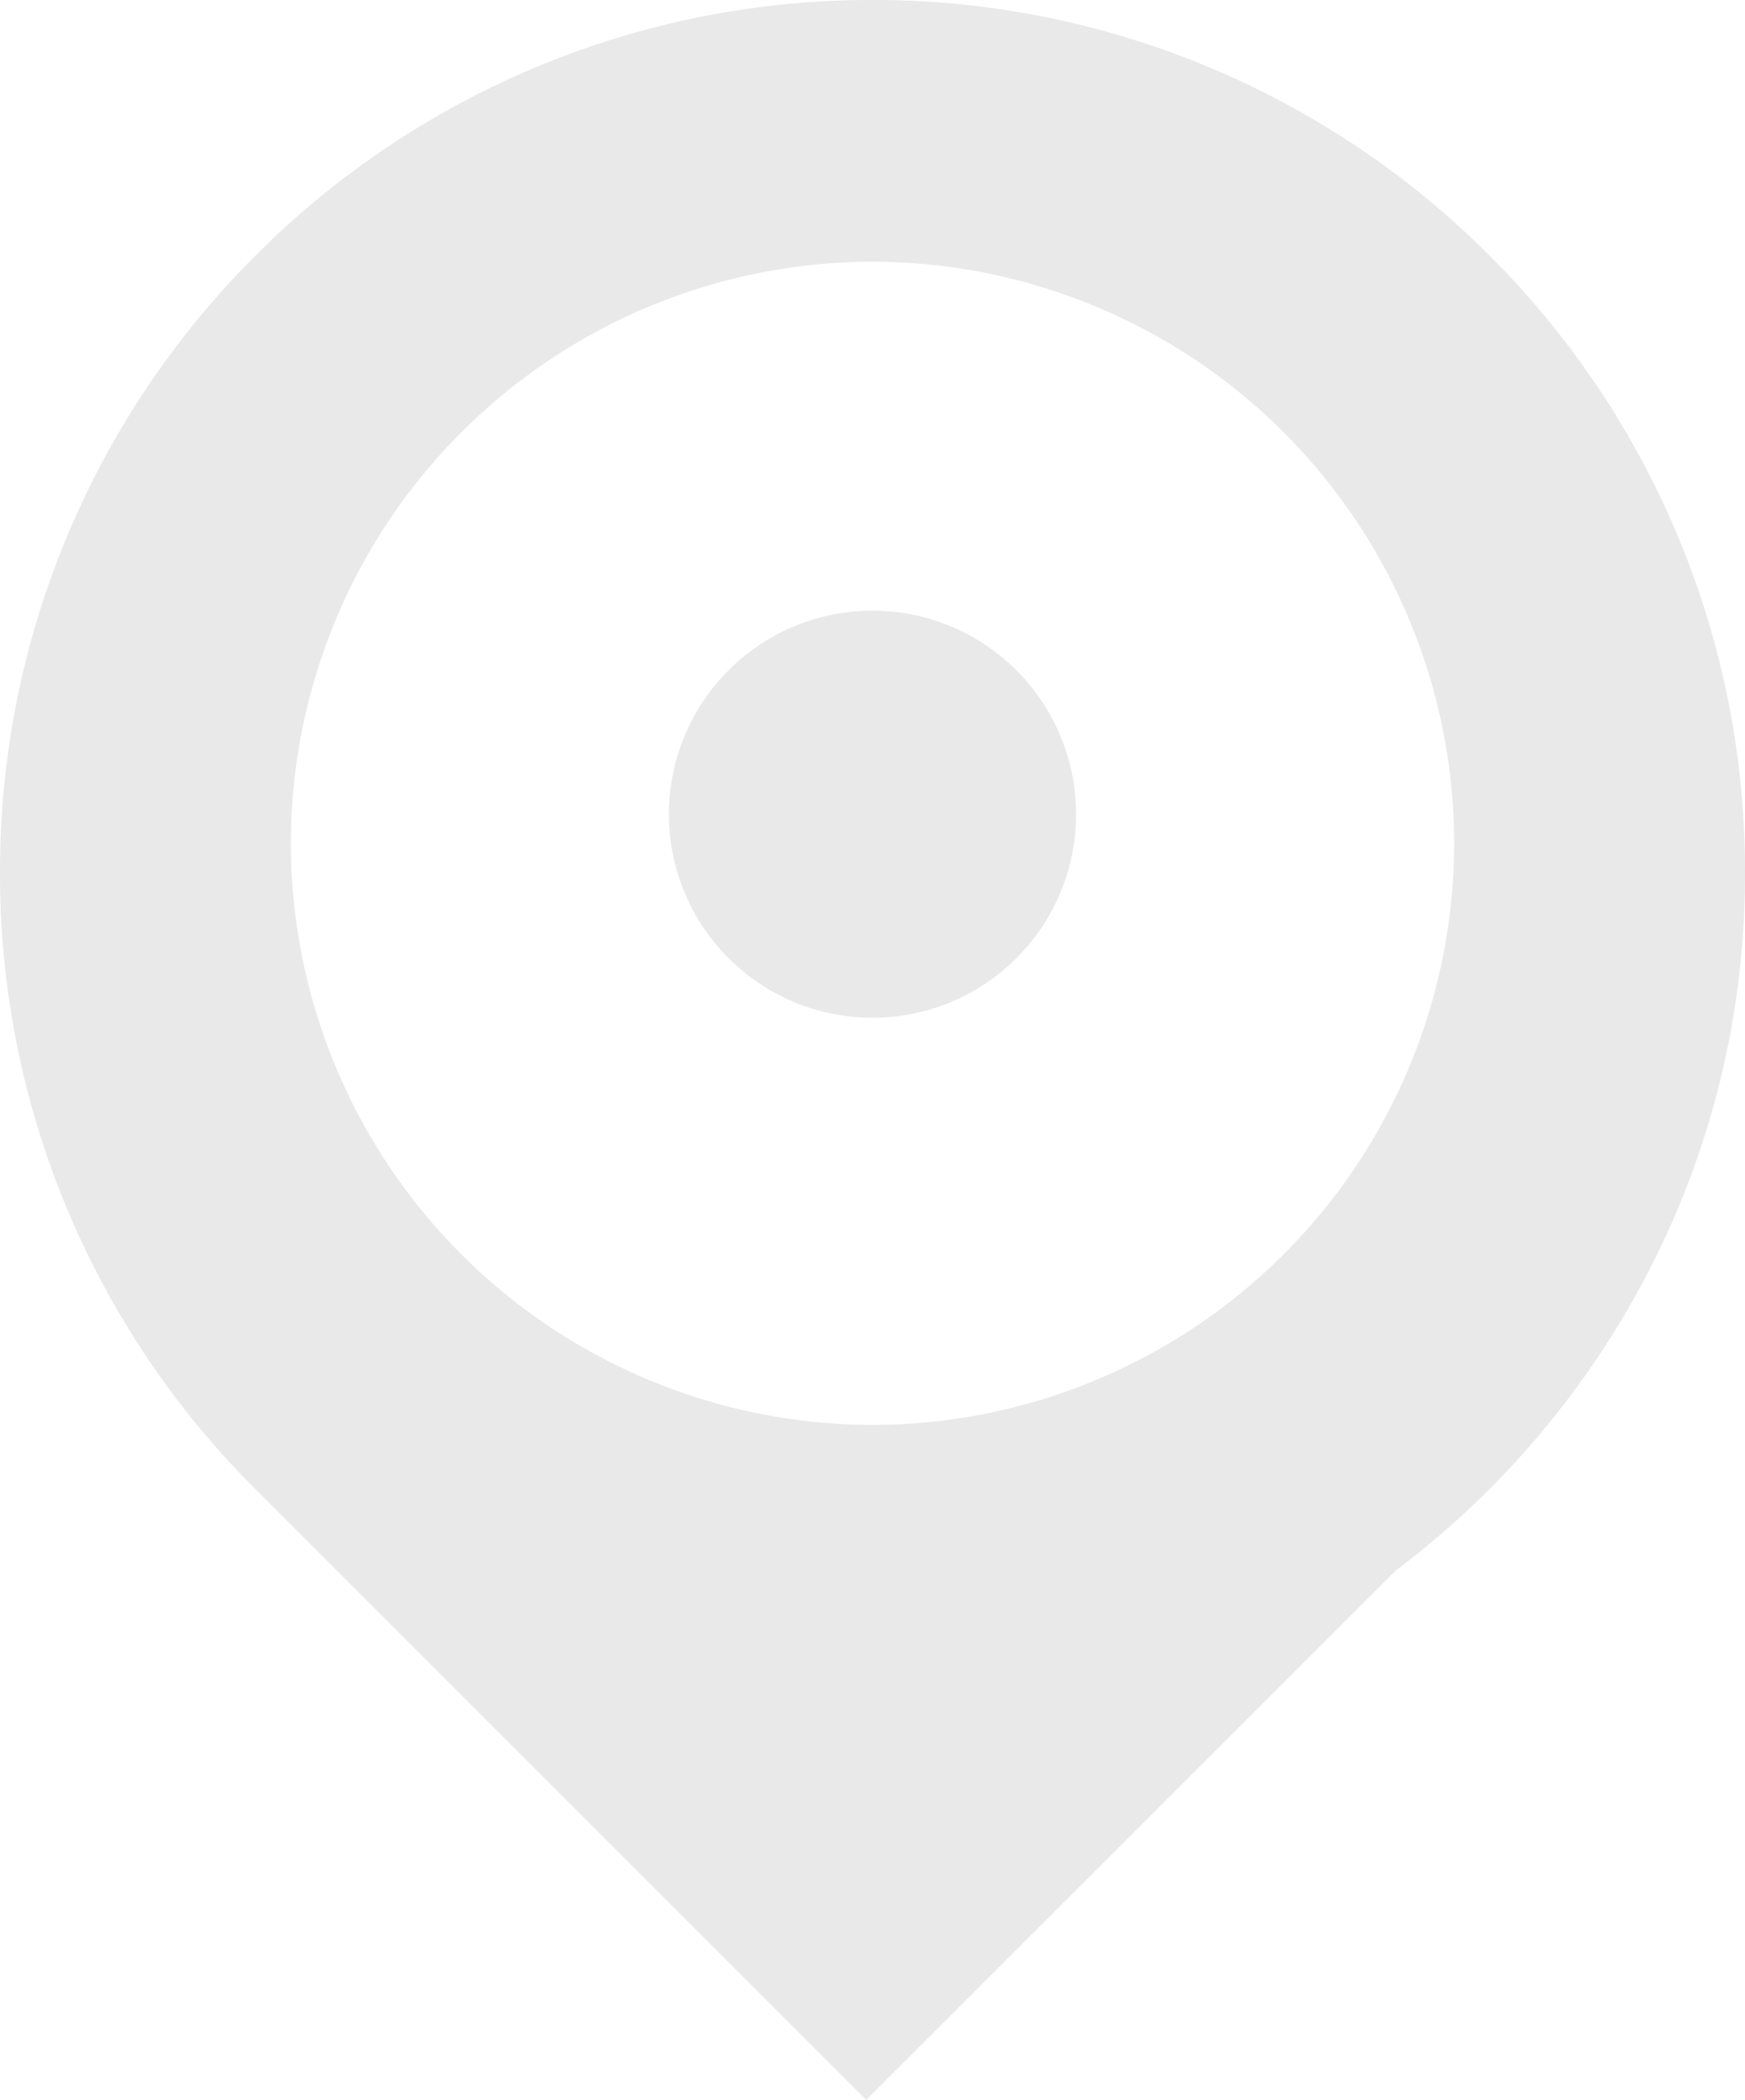 <svg xmlns="http://www.w3.org/2000/svg" width="60" height="72.213" viewBox="0 0 60 72.213">
    <defs>
        <filter id="oak1eav6qa" width="60" height="72.213" x="0" y="0" filterUnits="userSpaceOnUse">
            <feOffset/>
            <feGaussianBlur result="blur"/>
            <feFlood flood-opacity=".302"/>
            <feComposite in2="blur" operator="in"/>
            <feComposite in="SourceGraphic"/>
        </filter>
    </defs>
    <g filter="url(#oak1eav6qa)">
        <path fill="#e9e9e9" d="M-86.215 224.213L-107.427 203A29.842 29.842 0 0 1-116 182a29.817 29.817 0 0 1 2.357-11.677 29.906 29.906 0 0 1 6.43-9.536 29.906 29.906 0 0 1 9.535-6.43A29.817 29.817 0 0 1-86 152a29.817 29.817 0 0 1 11.678 2.357 29.919 29.919 0 0 1 9.536 6.43 29.9 29.9 0 0 1 6.429 9.536A29.818 29.818 0 0 1-56 182a29.686 29.686 0 0 1-3.27 13.633 30.284 30.284 0 0 1-8.738 10.375l-18.205 18.2zM-106 181a20.023 20.023 0 0 0 20 20 20.023 20.023 0 0 0 20-20 20.023 20.023 0 0 0-20-20 20.023 20.023 0 0 0-20 20zm13-1a7 7 0 0 1 7-7 7 7 0 0 1 7 7 7 7 0 0 1-7 7 7 7 0 0 1-7-7z" transform="translate(116 -152)"/>
    </g>
</svg>
